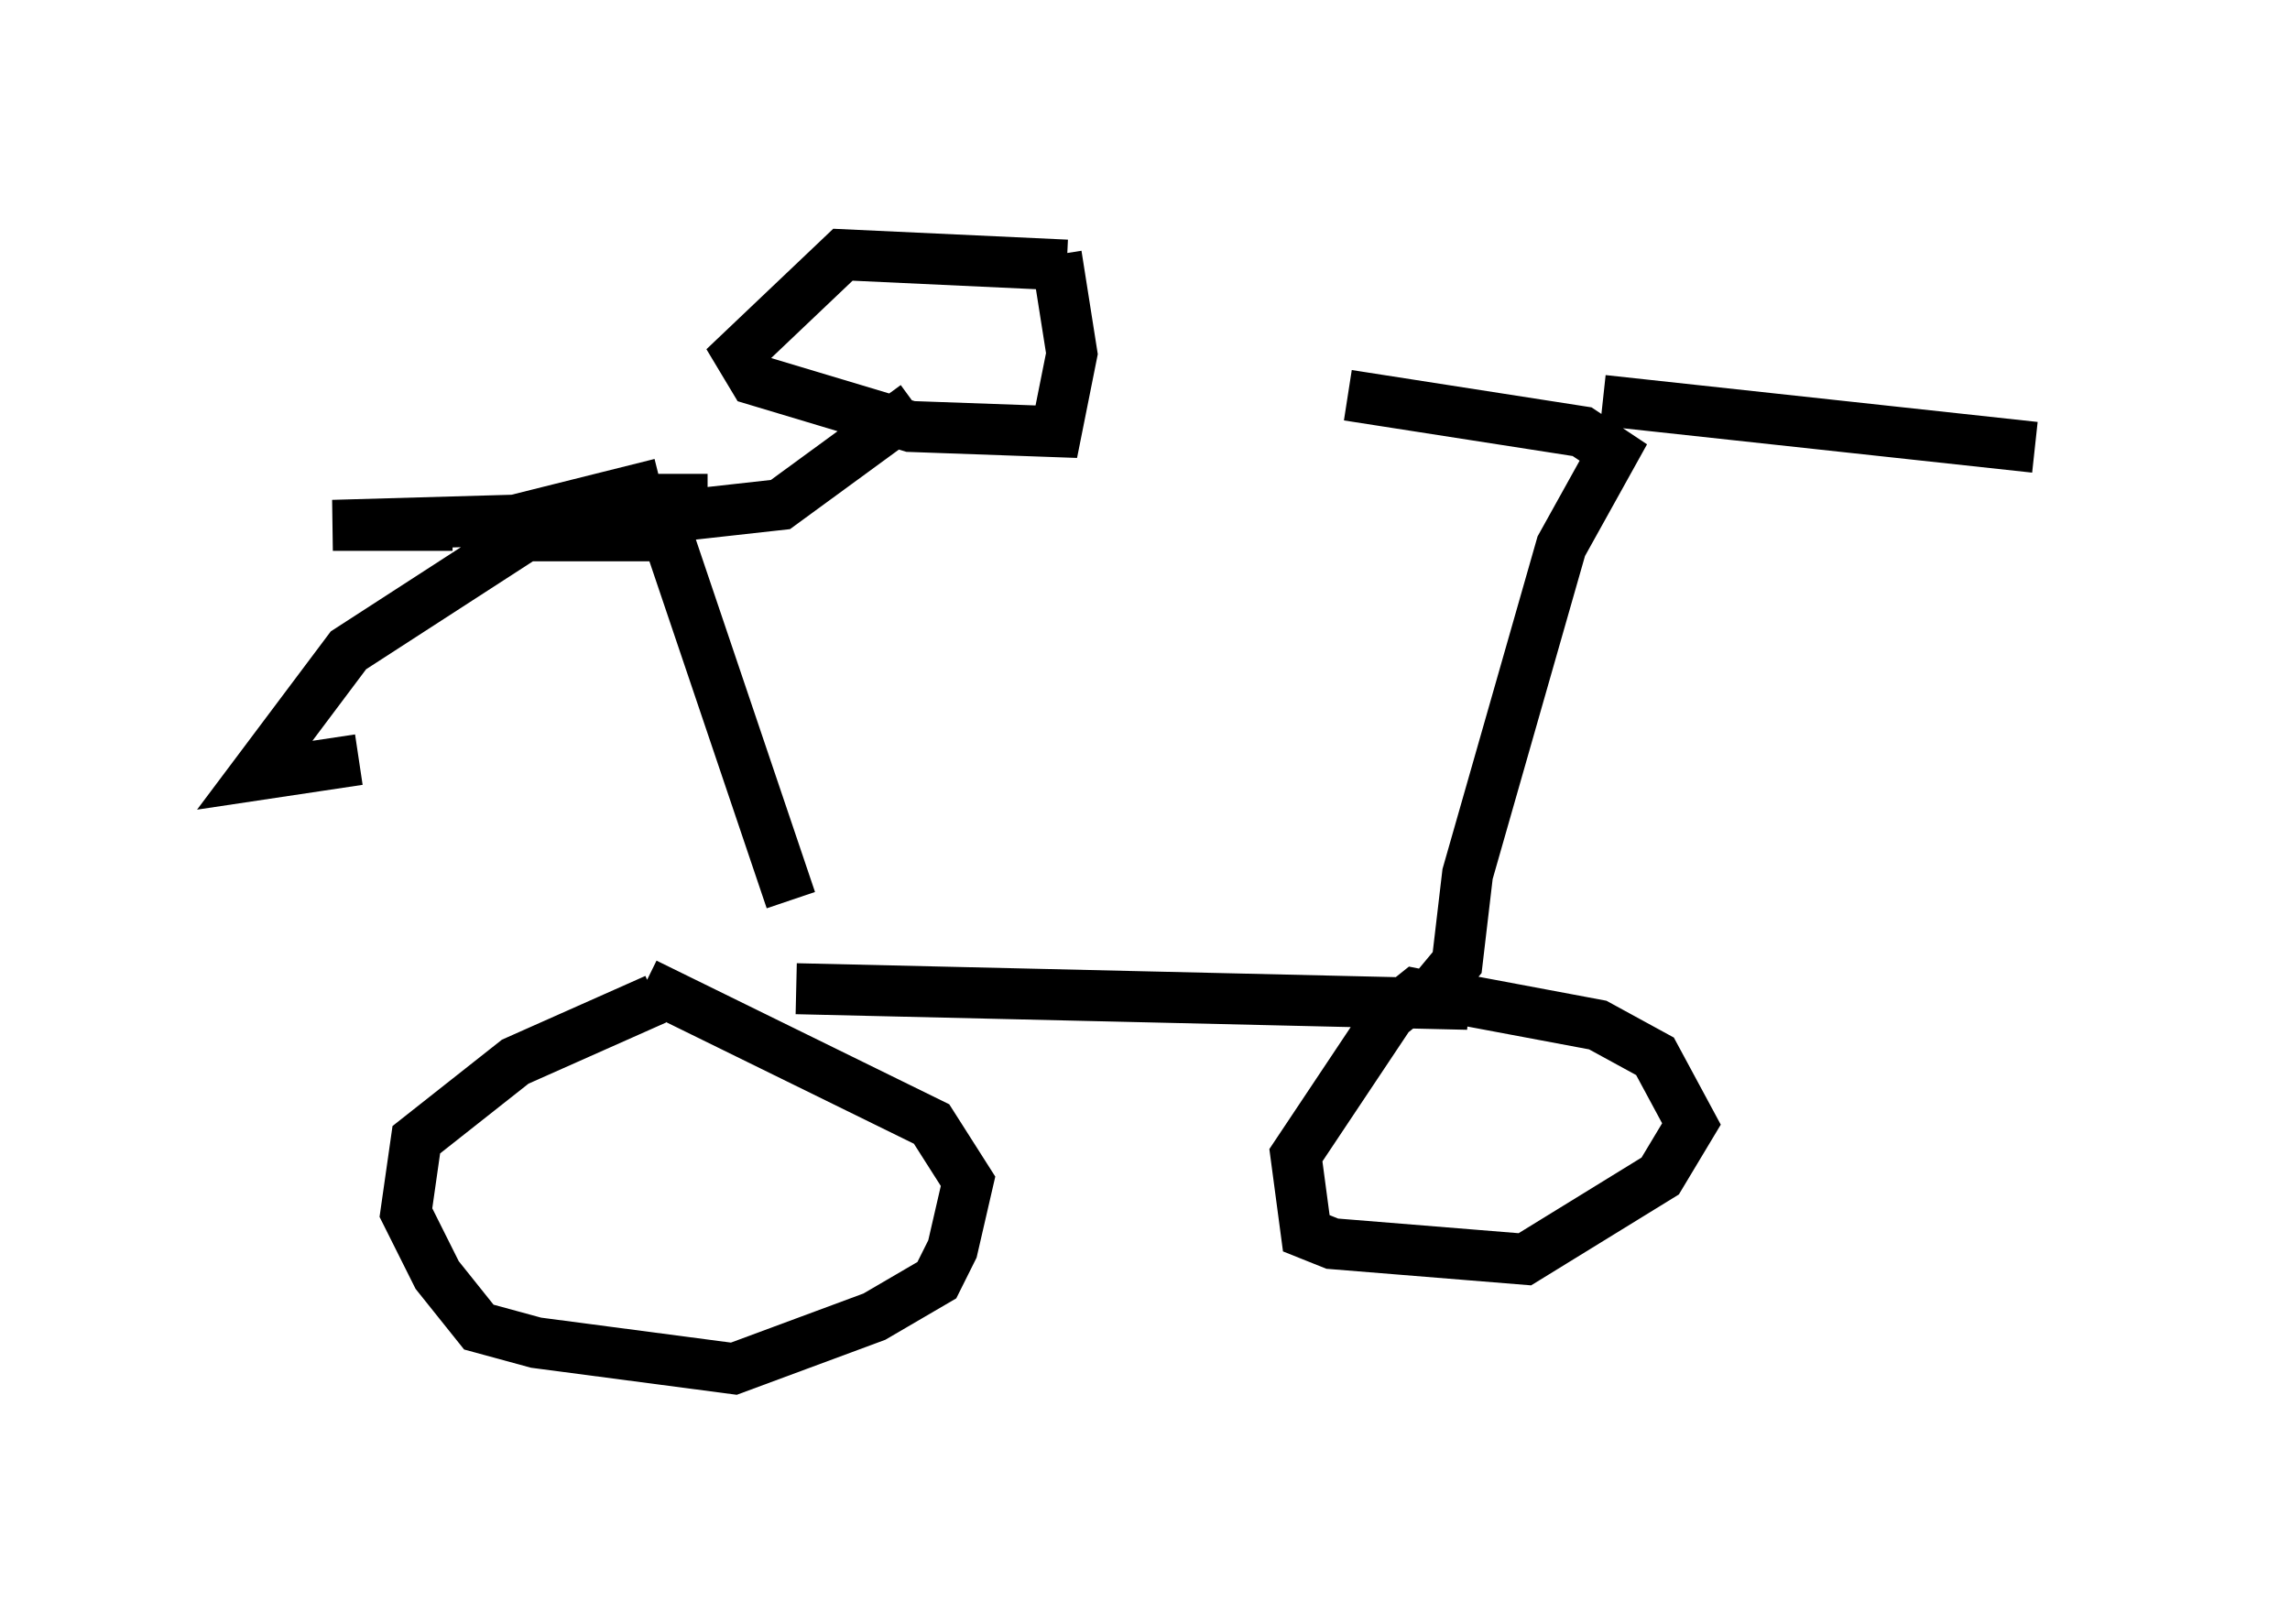 <?xml version="1.0" encoding="utf-8" ?>
<svg baseProfile="full" height="31.846" version="1.1" width="44.913" xmlns="http://www.w3.org/2000/svg" xmlns:ev="http://www.w3.org/2001/xml-events" xmlns:xlink="http://www.w3.org/1999/xlink"><defs /><rect fill="white" height="31.846" width="44.913" x="0" y="0" /><path d="M15.413, 20.006 m-2.552, -0.408 l-2.756, 1.225 -1.94, 1.531 l-0.204, 1.429 0.613, 1.225 l0.817, 1.021 1.123, 0.306 l3.879, 0.51 2.756, -1.021 l1.225, -0.715 0.306, -0.613 l0.306, -1.327 -0.715, -1.123 l-5.615, -2.756 m2.96, 0.102 l13.169, 0.306 -1.021, -0.204 l-0.51, 0.408 -1.838, 2.756 l0.204, 1.531 0.51, 0.204 l3.777, 0.306 2.654, -1.633 l0.613, -1.021 -0.715, -1.327 l-1.123, -0.613 -3.267, -0.613 l0.51, -0.613 0.204, -1.735 l1.838, -6.431 1.021, -1.838 l-0.613, -0.408 -4.594, -0.715 m5.002, 0.102 l8.473, 0.919 m-18.988, -3.573 l-4.39, -0.204 -2.042, 1.94 l0.306, 0.51 3.063, 0.919 l2.858, 0.102 0.306, -1.531 l-0.306, -1.94 m-2.756, 2.96 l-2.654, 1.94 -1.838, 0.204 m-0.51, -0.613 l-2.858, 0.715 -3.573, 0.102 l2.348, 0.0 m5.002, -0.51 l-0.613, 0.0 -0.204, 0.613 l2.45, 7.248 m-2.552, -7.146 l-2.654, 0.0 -3.471, 2.246 l-1.838, 2.45 2.042, -0.306 " fill="none" stroke="black" stroke-width="1" /></svg>